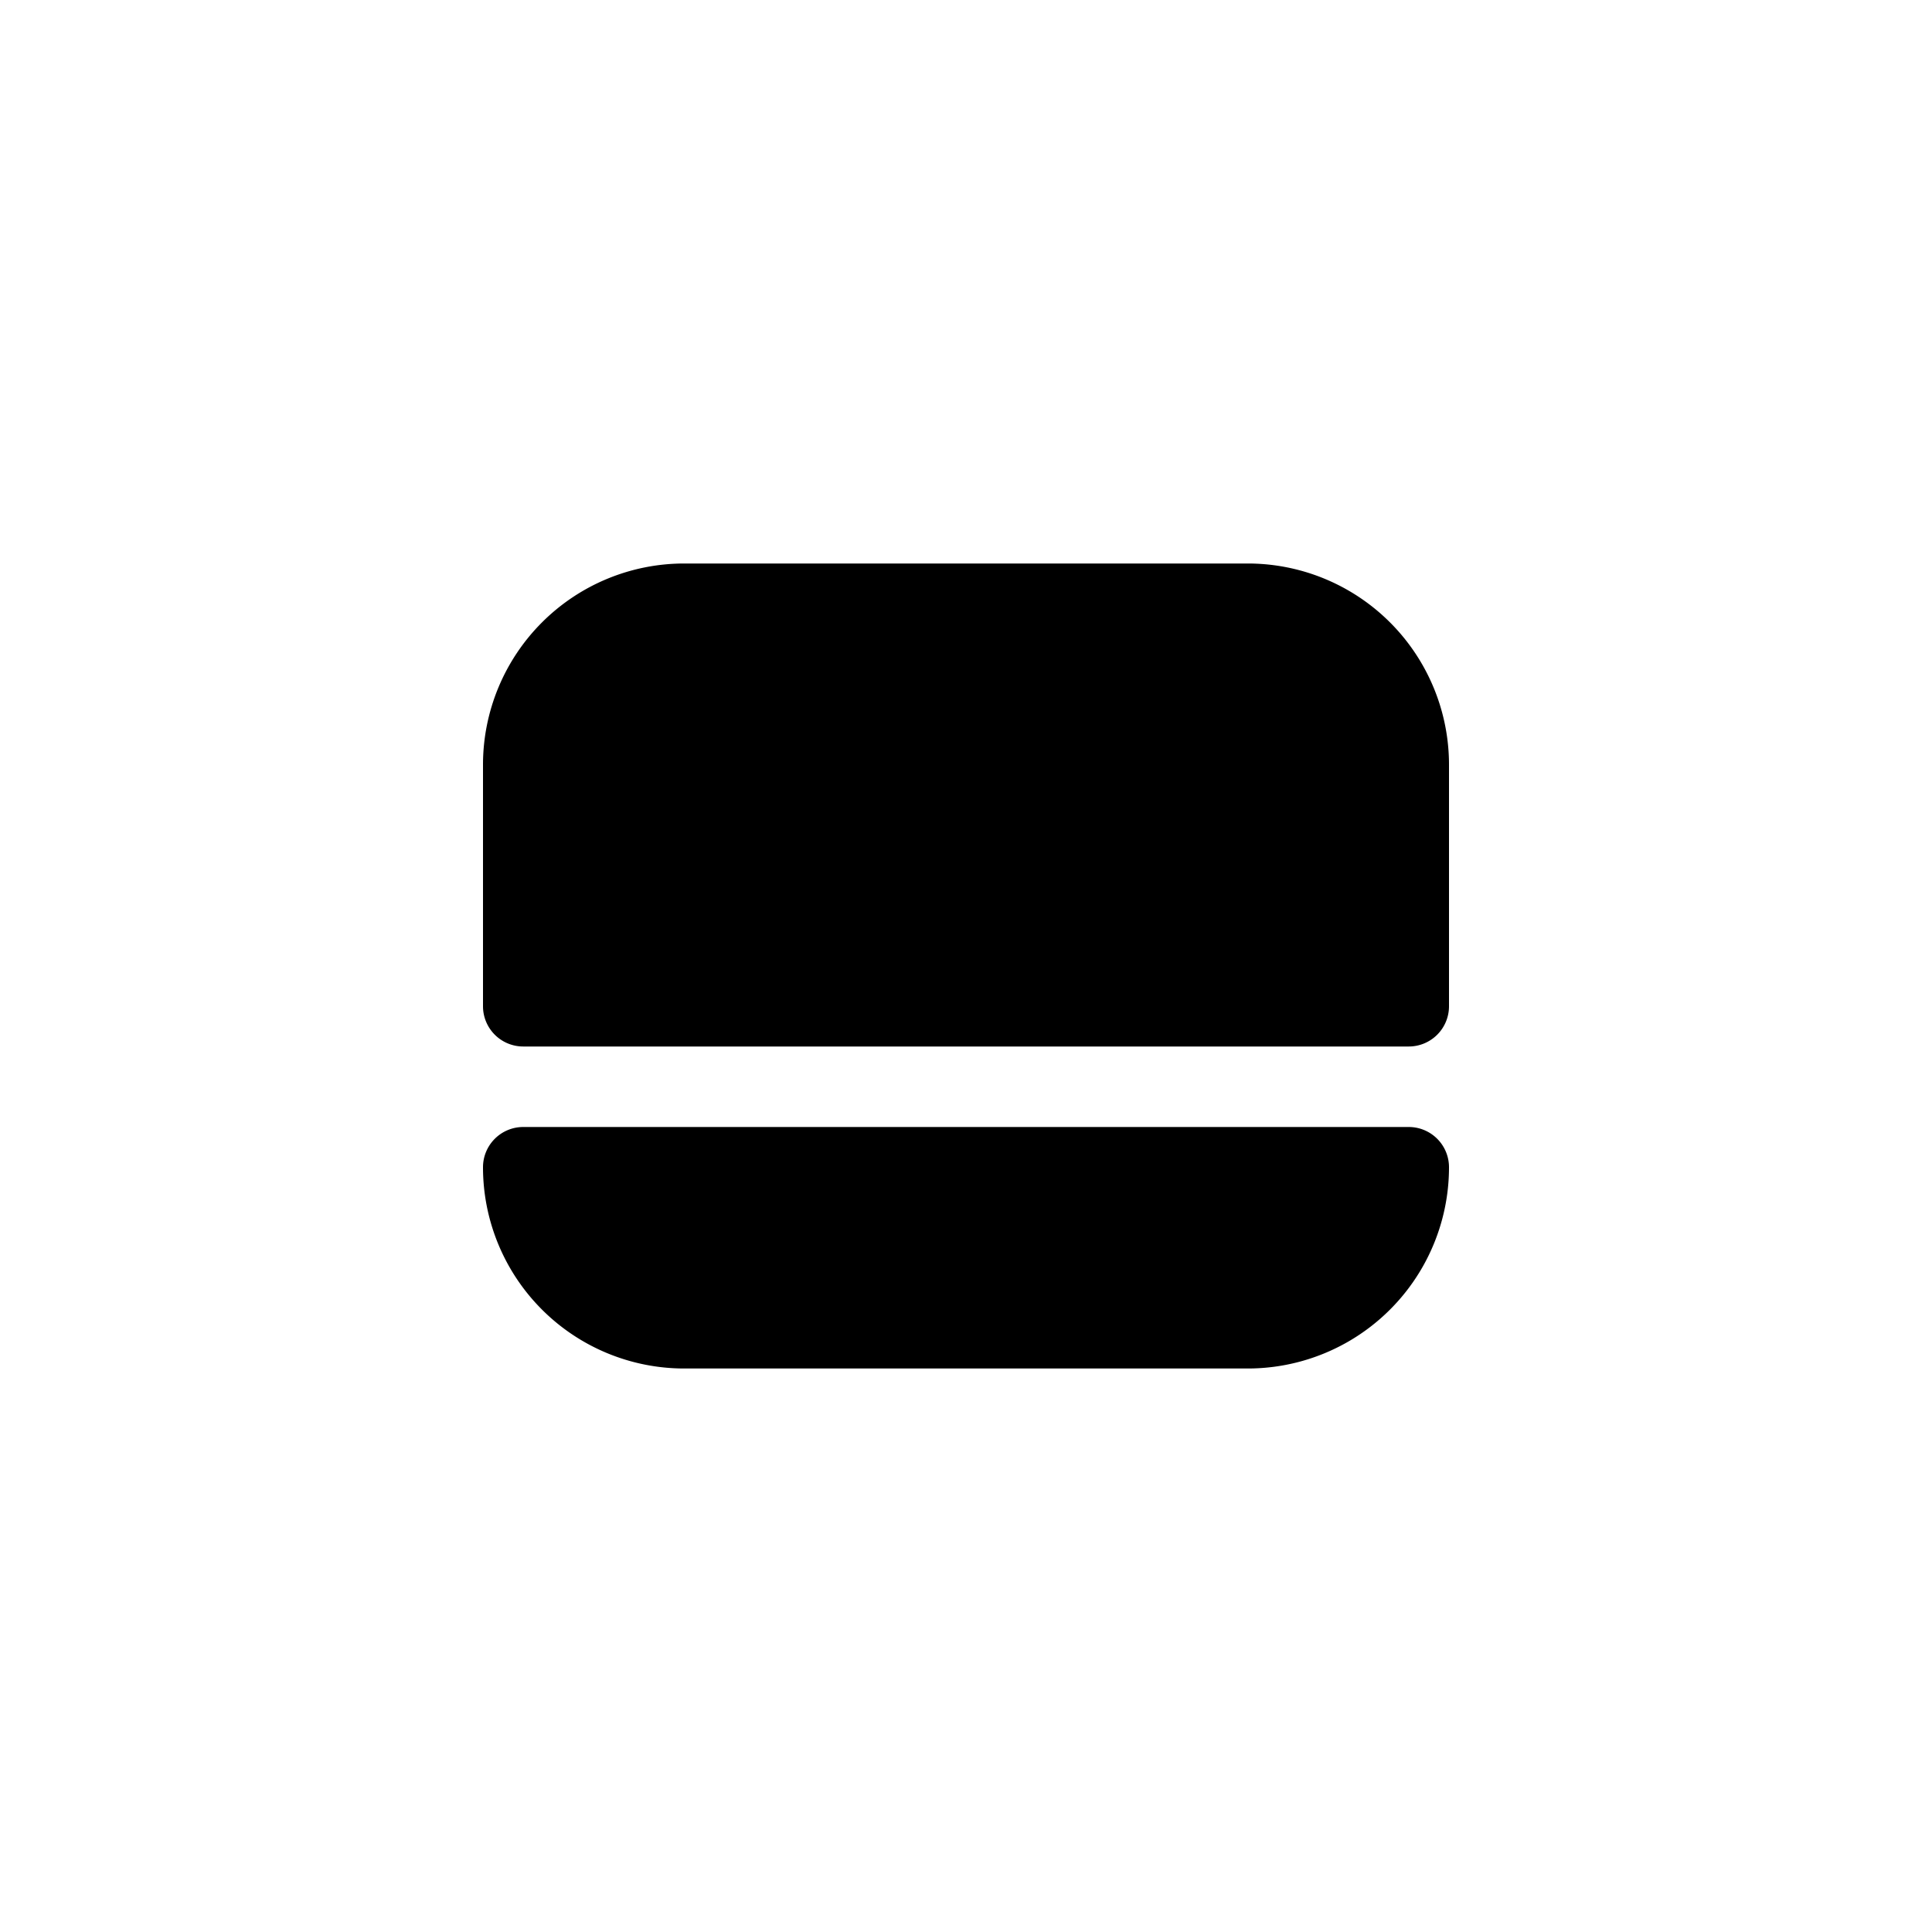 <svg xmlns="http://www.w3.org/2000/svg" width="24" height="24" fill="none" viewBox="0 0 24 24">
  <path fill="#000" d="M6 9.5A2.5 2.5 0 0 1 8.5 7h7A2.5 2.5 0 0 1 18 9.5v3a.5.5 0 0 1-.5.5h-11a.5.5 0 0 1-.5-.5v-3Zm12 5a2.5 2.5 0 0 1-2.5 2.5h-7A2.5 2.5 0 0 1 6 14.5a.5.5 0 0 1 .5-.5h11a.5.5 0 0 1 .5.5Z"/>
</svg>

